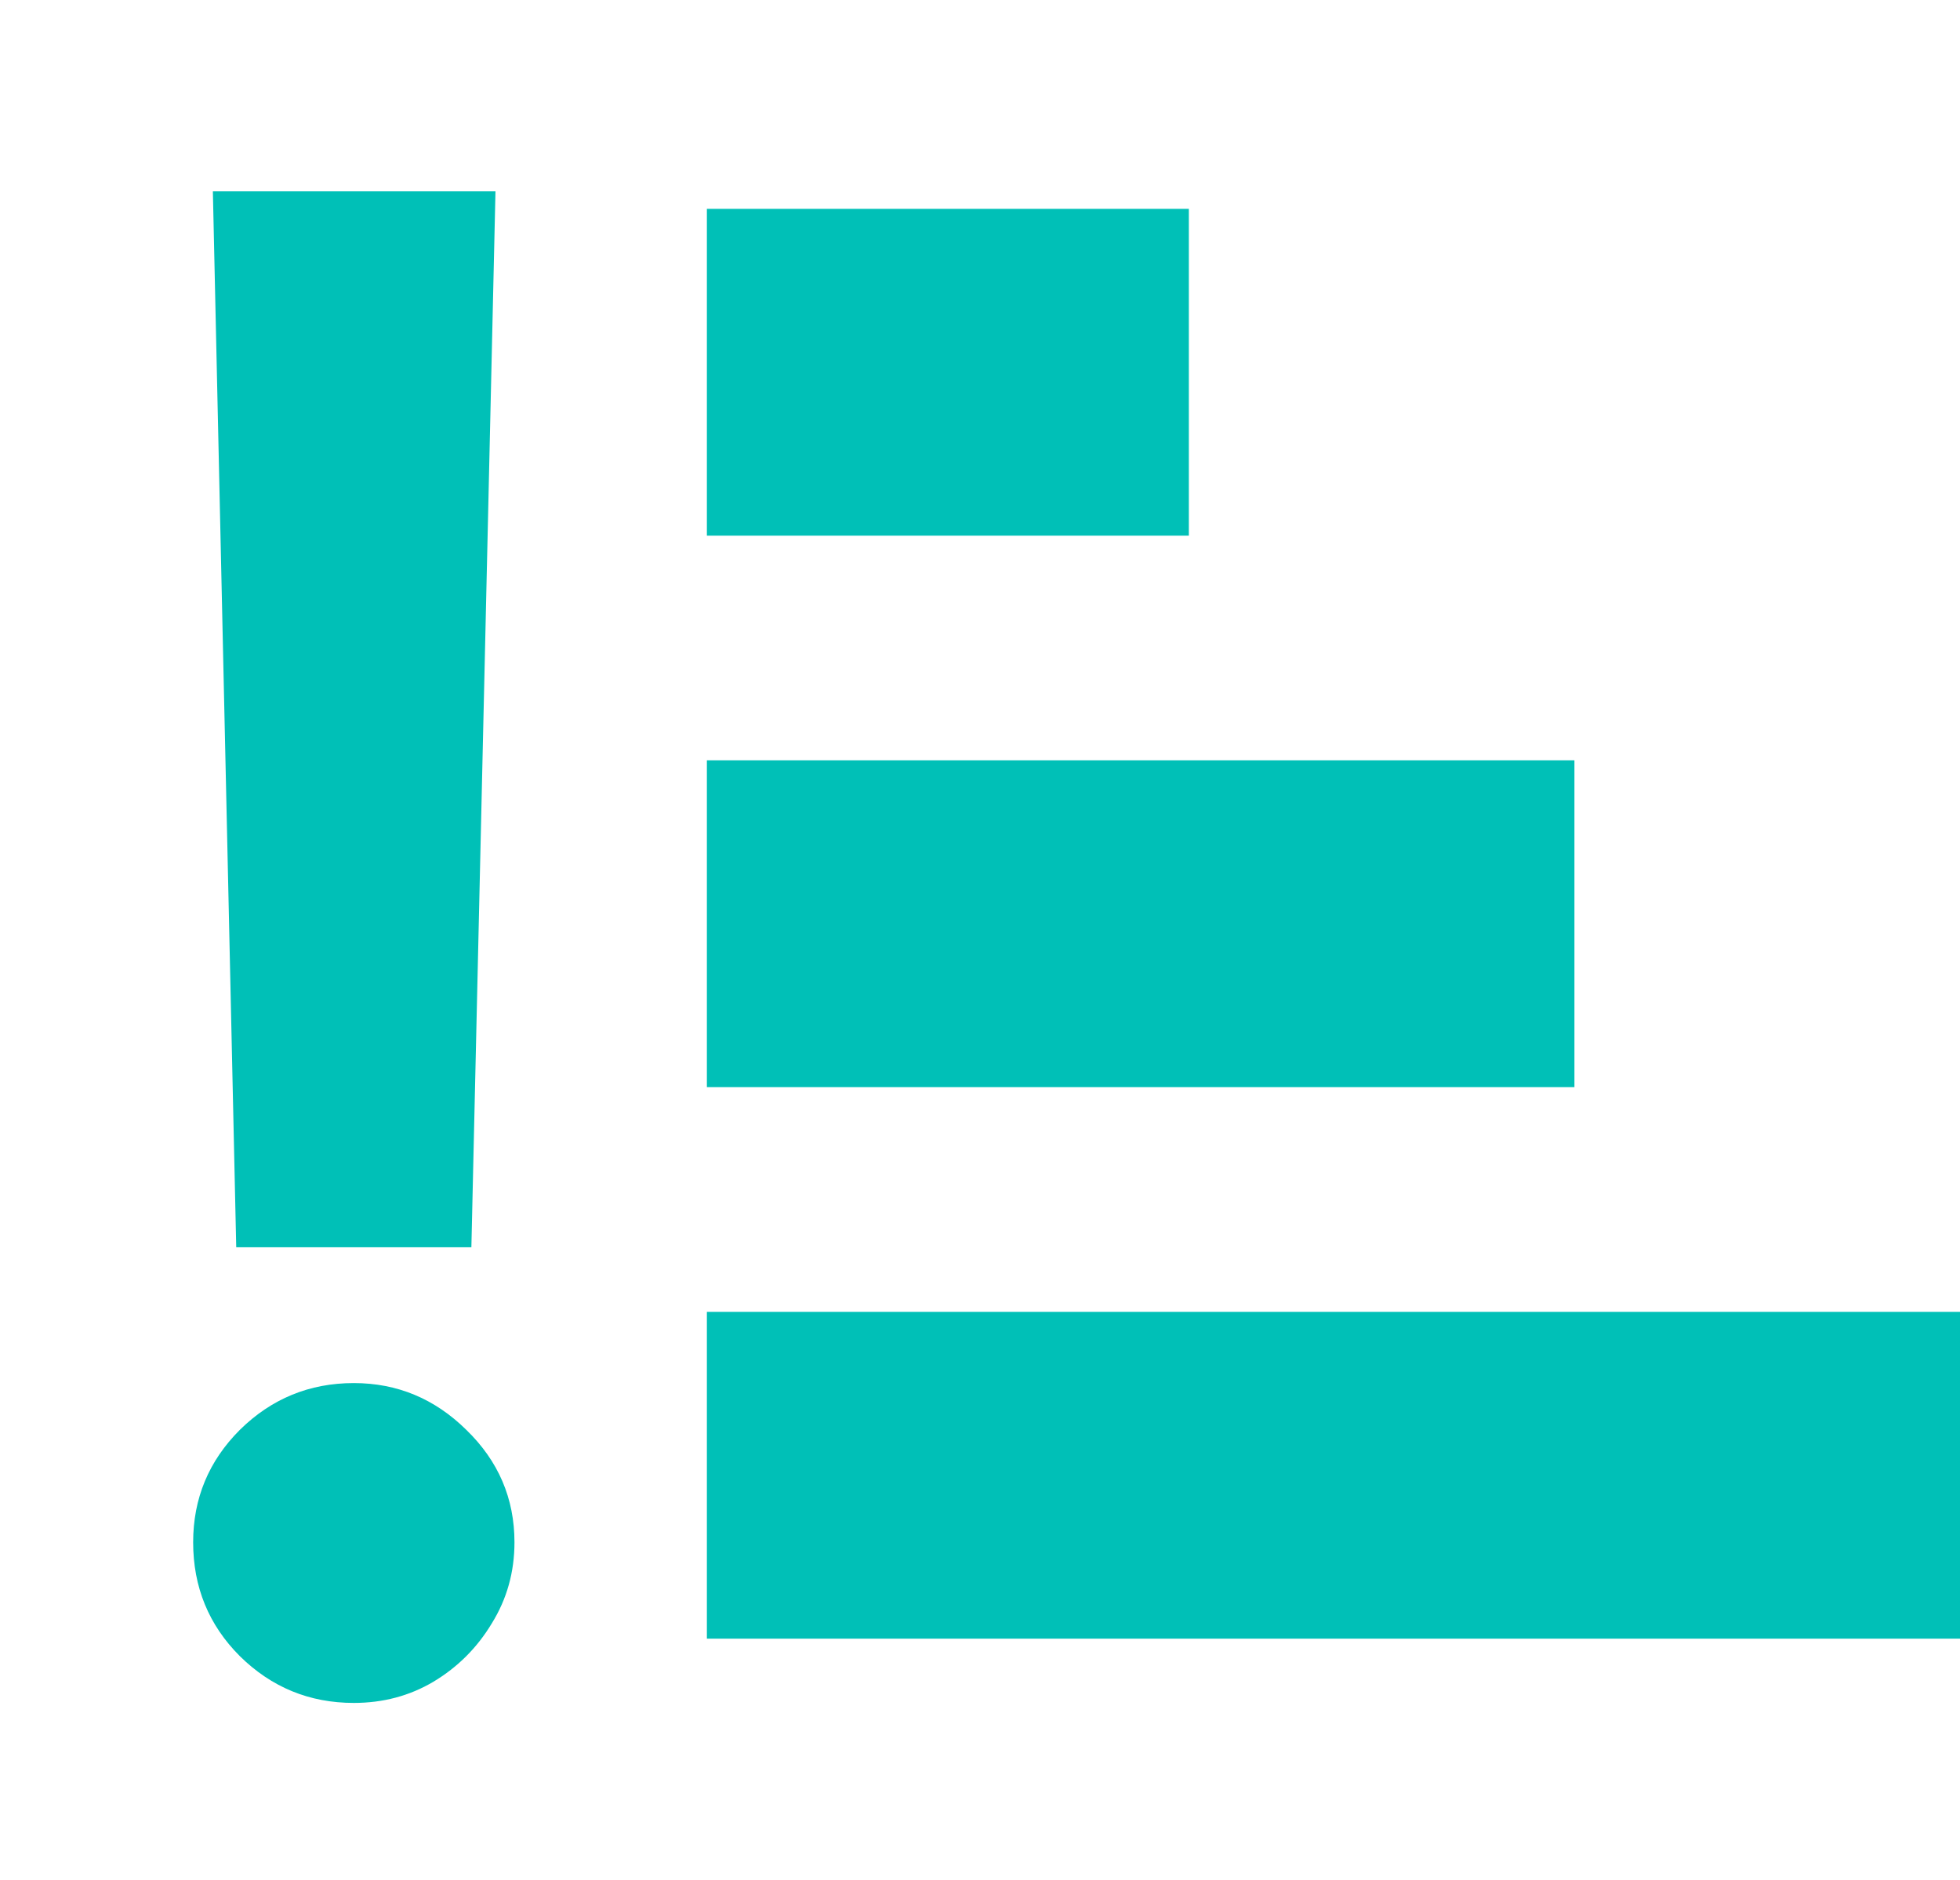 <svg width="122" height="117" viewBox="0 0 122 117" fill="none" xmlns="http://www.w3.org/2000/svg">
<path d="M30.841 11.909L29.341 77.636H14.704L13.25 11.909H30.841ZM22.023 106C19.265 106 16.901 105.03 14.932 103.091C12.992 101.152 12.023 98.788 12.023 96C12.023 93.273 12.992 90.939 14.932 89C16.901 87.061 19.265 86.091 22.023 86.091C24.72 86.091 27.053 87.061 29.023 89C31.023 90.939 32.023 93.273 32.023 96C32.023 97.849 31.553 99.53 30.614 101.045C29.704 102.561 28.492 103.773 26.977 104.682C25.492 105.561 23.841 106 22.023 106Z" fill="#00C0B7"/>
<rect x="44" y="102" width="20.343" height="78" transform="rotate(-90 44 102)" fill="#00C0B7"/>
<rect x="44" y="67.671" width="20.343" height="54" transform="rotate(-90 44 67.671)" fill="#00C0B7"/>
<rect x="44" y="33.343" width="20.343" height="30" transform="rotate(-90 44 33.343)" fill="#00C0B7"/>
</svg>
